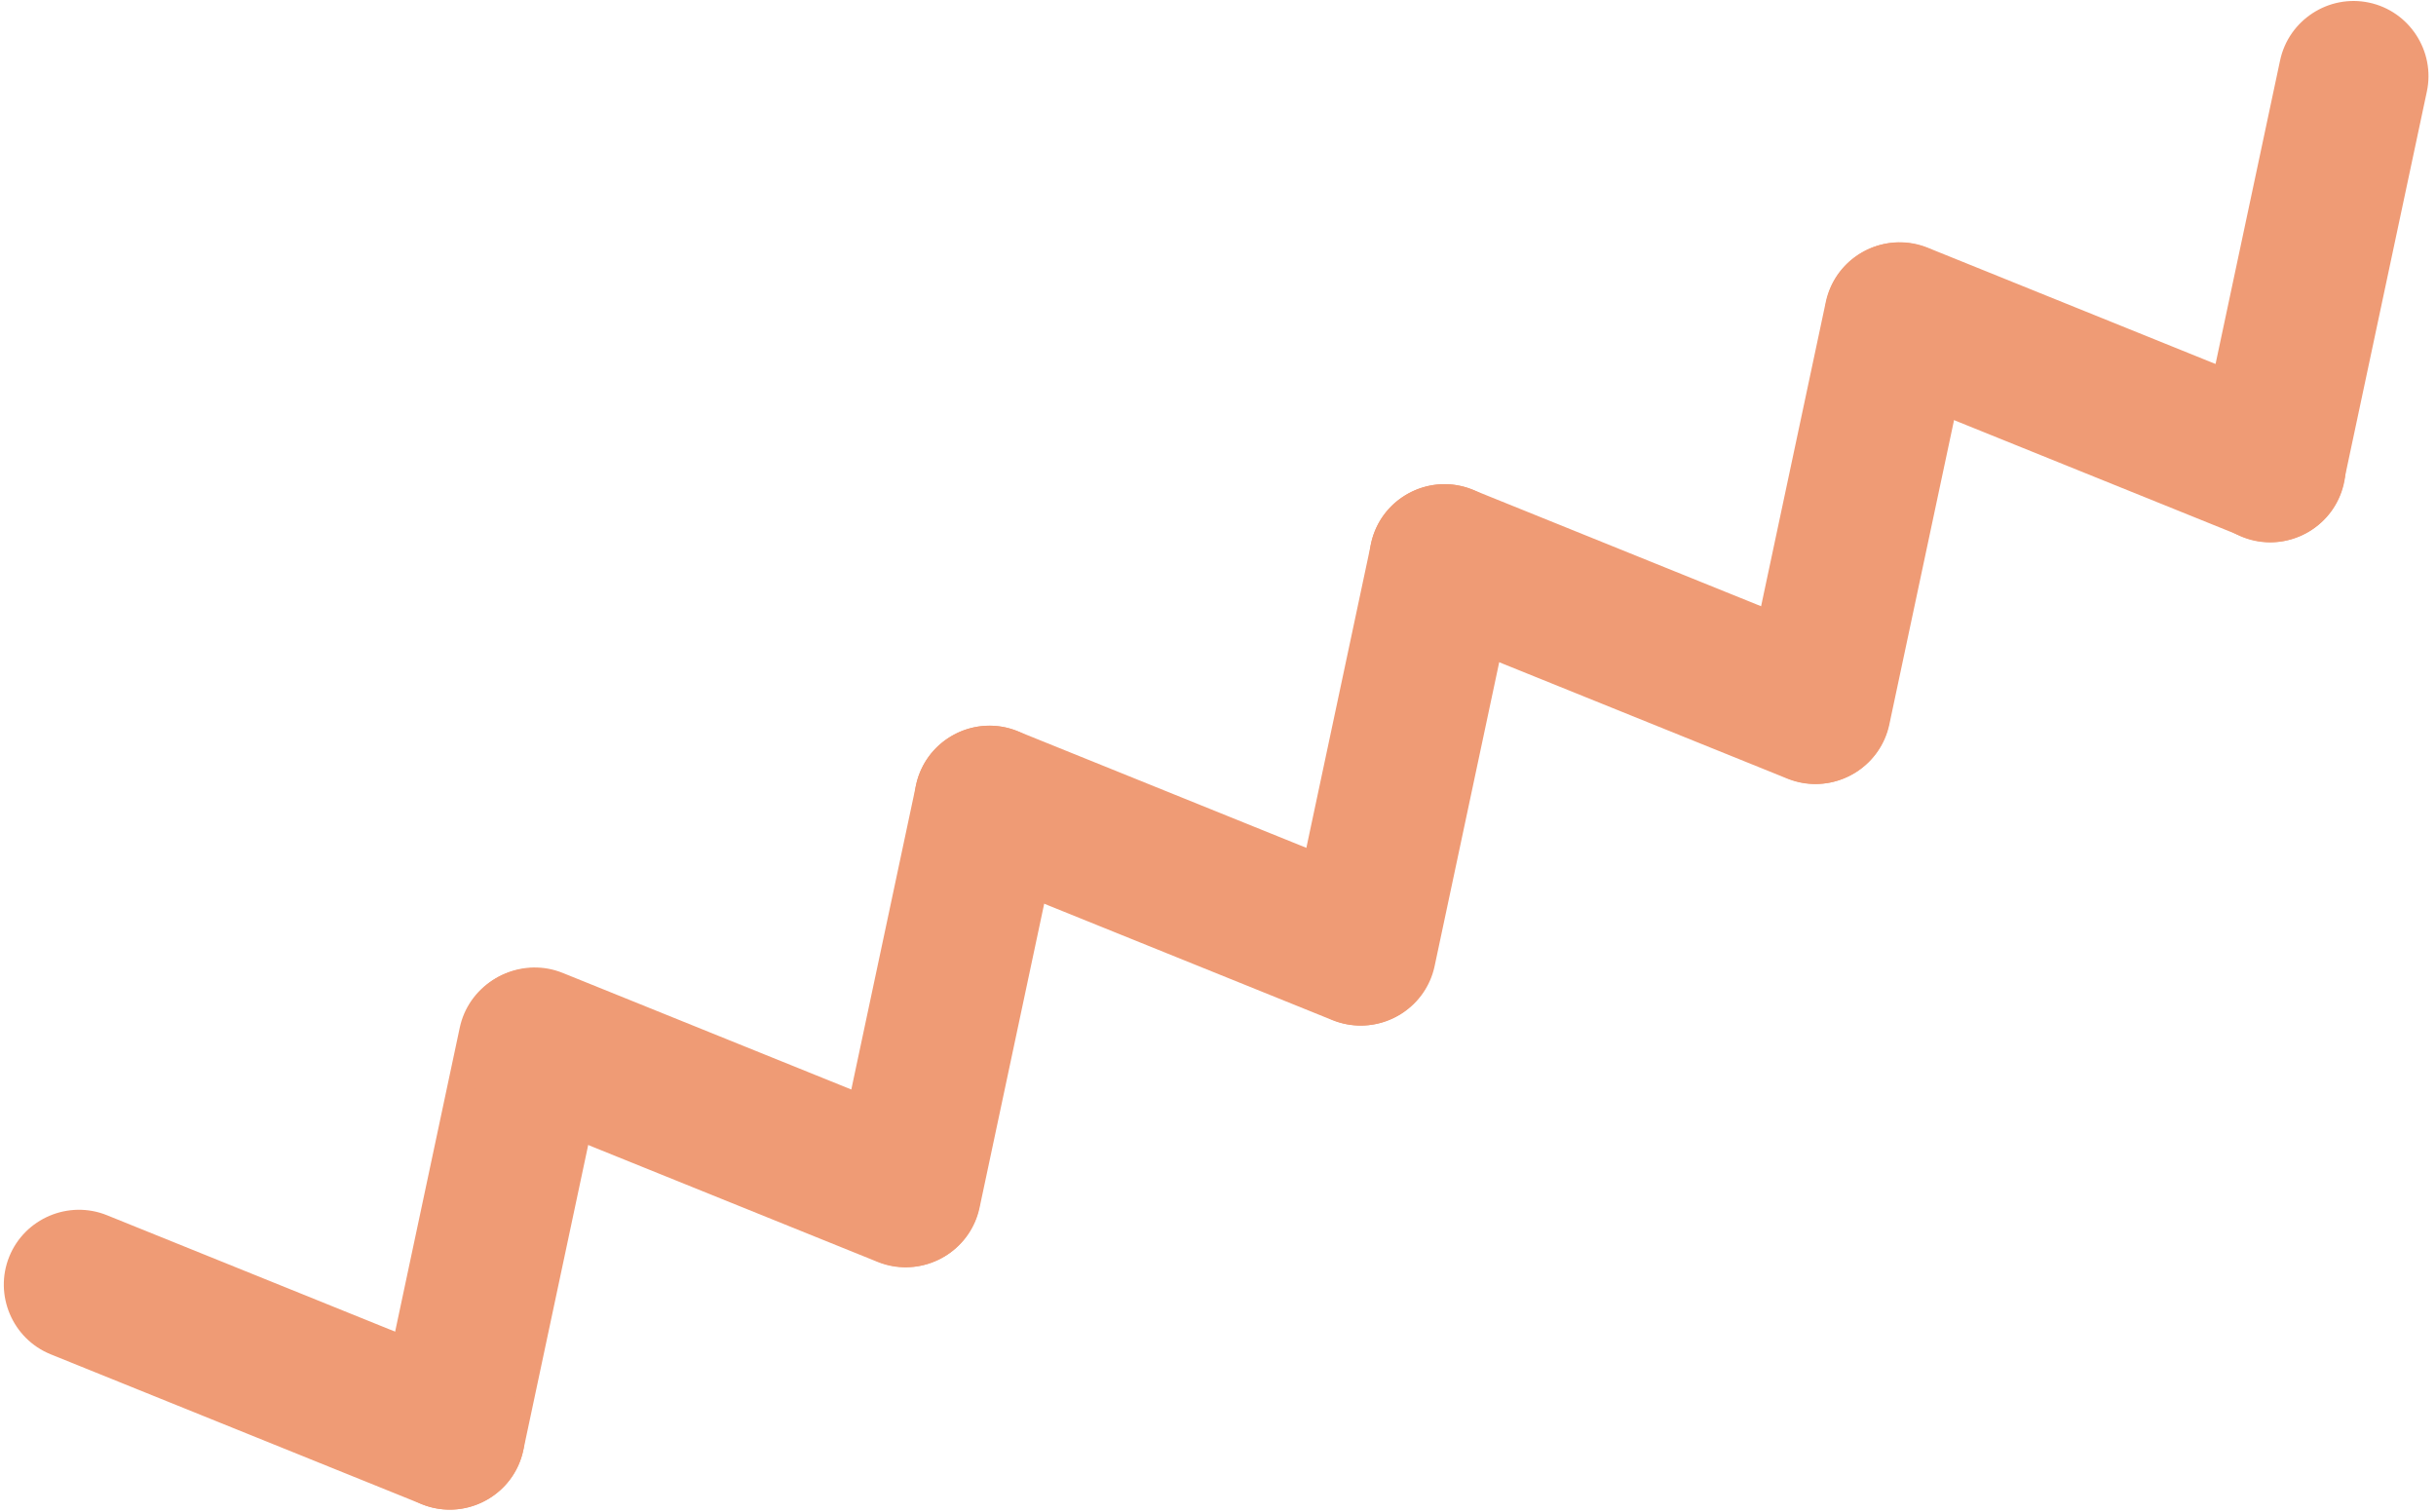 <?xml version="1.0" encoding="UTF-8"?>
<svg width="145px" height="90px" viewBox="0 0 145 90" version="1.1" xmlns="http://www.w3.org/2000/svg" xmlns:xlink="http://www.w3.org/1999/xlink">
    <!-- Generator: Sketch 50.2 (55047) - http://www.bohemiancoding.com/sketch -->
    <title>Jagged Line_Orng_Horiz</title>
    <desc>Created with Sketch.</desc>
    <defs></defs>
    <g id="Page-1" stroke="none" stroke-width="1" fill="none" fill-rule="evenodd">
        <g id="Home-Desktop-HD" transform="translate(-1159, -4761)" fill="#EF9B75">
            <g id="Jagged-Line_Orng_Horiz" transform="translate(1235.533, 4810.093) rotate(62) translate(-1235.533, -4810.093) translate(1221.533, 4728.593)">
                <g id="Group-3" transform="translate(0, 122.254)">
                    <path d="M7.33,1.49 L25.58,16.803 C27.461,18.382 27.709,21.213 26.13,23.094 C24.552,24.975 21.721,25.223 19.839,23.644 L1.589,8.331 C-0.292,6.753 -0.54,3.922 1.039,2.04 C2.618,0.159 5.449,-0.089 7.33,1.49" id="Fill-1"></path>
                </g>
                <g id="Group-6" transform="translate(0, 137.254)">
                    <path d="M7.33,23.961 L25.58,8.647 C27.461,7.068 27.709,4.237 26.13,2.357 C24.552,0.475 21.721,0.228 19.839,1.806 L1.589,17.119 C-0.292,18.698 -0.54,21.529 1.039,23.41 C2.618,25.292 5.449,25.539 7.33,23.961" id="Fill-4"></path>
                </g>
                <g id="Group-9" transform="translate(0, 107.254)">
                    <path d="M19.84,1.078 L1.59,16.392 C-0.291,17.971 -0.539,20.802 1.04,22.682 C2.618,24.564 5.449,24.811 7.331,23.233 L25.581,7.92 C27.462,6.341 27.71,3.51 26.131,1.629 C24.552,-0.252 21.721,-0.5 19.84,1.078" id="Fill-7"></path>
                </g>
                <g id="Group-12" transform="translate(0, 76.254)">
                    <path d="M19.84,1.419 L1.59,16.732 C-0.291,18.311 -0.539,21.142 1.04,23.023 C2.618,24.904 5.449,25.152 7.331,23.573 L25.581,8.26 C27.462,6.682 27.71,3.851 26.131,1.969 C24.552,0.088 21.721,-0.16 19.84,1.419" id="Fill-10"></path>
                </g>
                <path d="M19.859,47.012 L1.609,62.325 C-0.272,63.904 -0.52,66.735 1.059,68.616 C2.637,70.497 5.468,70.745 7.35,69.166 L25.6,53.853 C27.481,52.275 27.729,49.444 26.15,47.562 C24.571,45.681 21.74,45.433 19.859,47.012" id="Fill-13"></path>
                <path d="M19.864,16.323 L1.614,31.636 C-0.267,33.215 -0.515,36.046 1.064,37.927 C2.642,39.808 5.473,40.056 7.354,38.477 L25.604,23.164 C27.486,21.585 27.733,18.755 26.155,16.873 C24.576,14.992 21.745,14.744 19.864,16.323" id="Fill-15"></path>
                <g id="Group-19" transform="translate(0, 91.254)">
                    <path d="M19.84,23.886 L1.59,8.573 C-0.291,6.994 -0.539,4.163 1.04,2.282 C2.618,0.401 5.449,0.153 7.331,1.732 L25.581,17.045 C27.462,18.624 27.71,21.454 26.131,23.336 C24.552,25.217 21.721,25.465 19.84,23.886" id="Fill-17"></path>
                </g>
                <path d="M19.859,84.475 L1.609,69.161 C-0.272,67.582 -0.52,64.751 1.059,62.871 C2.637,60.989 5.468,60.742 7.35,62.32 L25.6,77.633 C27.481,79.212 27.729,82.042 26.15,83.924 C24.571,85.805 21.74,86.053 19.859,84.475" id="Fill-20"></path>
                <path d="M19.864,53.821 L1.614,38.507 C-0.267,36.928 -0.515,34.098 1.064,32.217 C2.642,30.335 5.473,30.087 7.354,31.666 L25.604,46.98 C27.486,48.558 27.733,51.389 26.155,53.27 C24.576,55.152 21.745,55.399 19.864,53.821" id="Fill-22"></path>
                <path d="M19.864,23.194 L1.614,7.881 C-0.267,6.302 -0.515,3.471 1.064,1.59 C2.642,-0.292 5.473,-0.539 7.354,1.039 L25.604,16.353 C27.486,17.931 27.733,20.762 26.155,22.644 C24.576,24.525 21.745,24.773 19.864,23.194" id="Fill-24"></path>
            </g>
        </g>
    </g>
</svg>